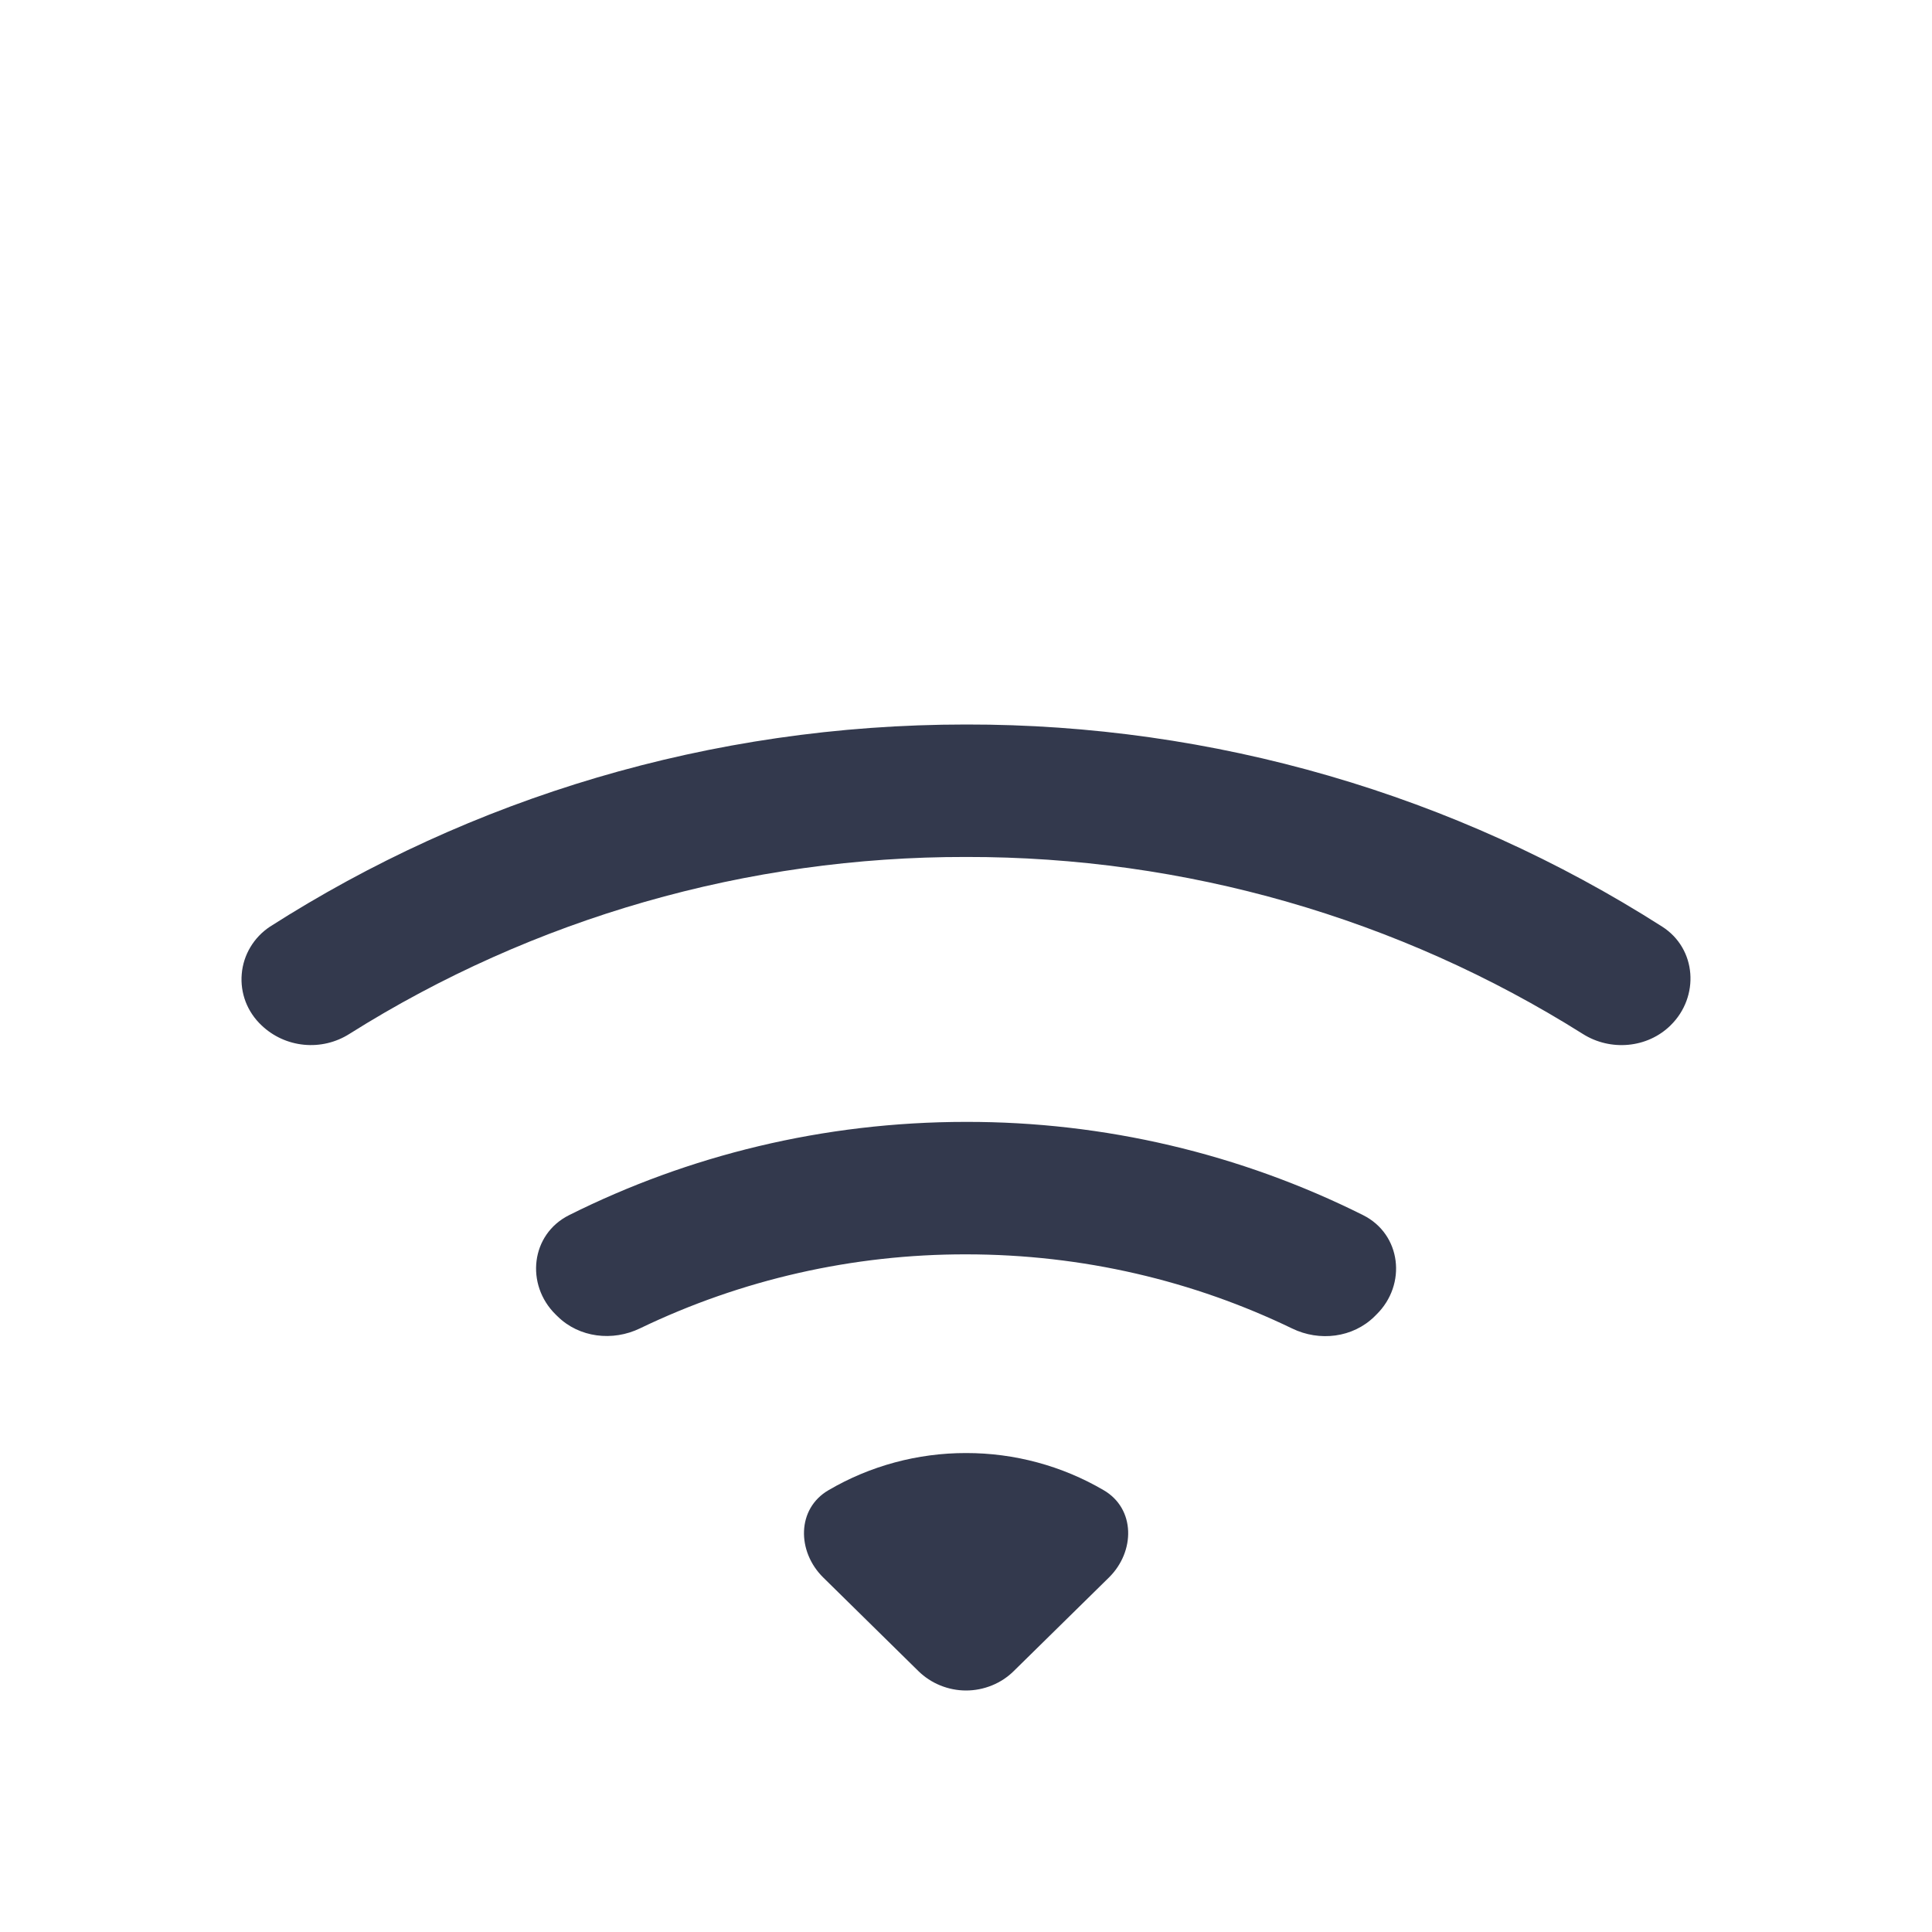 <svg width="32" height="32" viewBox="0 0 32 32" fill="none" xmlns="http://www.w3.org/2000/svg">
<path d="M27.671 16.982C28.153 16.509 28.104 15.714 27.531 15.348C24.099 13.157 20.093 11.994 16.001 12C11.75 12 7.788 13.229 4.472 15.348C4.339 15.436 4.228 15.552 4.147 15.688C4.066 15.823 4.017 15.975 4.004 16.132C3.99 16.289 4.013 16.447 4.069 16.594C4.126 16.741 4.216 16.874 4.331 16.982C4.522 17.165 4.769 17.278 5.034 17.304C5.298 17.33 5.563 17.267 5.787 17.125C8.835 15.206 12.381 14.188 16.001 14.194C19.622 14.188 23.168 15.206 26.216 17.125C26.674 17.415 27.287 17.362 27.671 16.982ZM22.799 21.772C23.304 21.276 23.212 20.444 22.576 20.126C20.54 19.108 18.286 18.578 16.001 18.582C13.636 18.582 11.399 19.139 9.427 20.126C8.79 20.444 8.699 21.276 9.203 21.772L9.237 21.805C9.594 22.156 10.147 22.221 10.6 22.002C12.281 21.192 14.129 20.773 16.001 20.776C17.939 20.776 19.773 21.217 21.402 22.004C21.855 22.224 22.407 22.158 22.766 21.805L22.799 21.772V21.772ZM18.367 26.129C18.804 25.699 18.809 24.988 18.278 24.681C17.589 24.278 16.803 24.066 16.001 24.067C15.2 24.066 14.413 24.278 13.725 24.681C13.194 24.988 13.198 25.699 13.636 26.129L15.211 27.678C15.315 27.78 15.438 27.861 15.574 27.916C15.709 27.971 15.854 28 16.001 28C16.148 28 16.293 27.971 16.429 27.916C16.565 27.861 16.688 27.78 16.791 27.678L18.369 26.127L18.367 26.129Z" fill="#33394D"/>
</svg>
